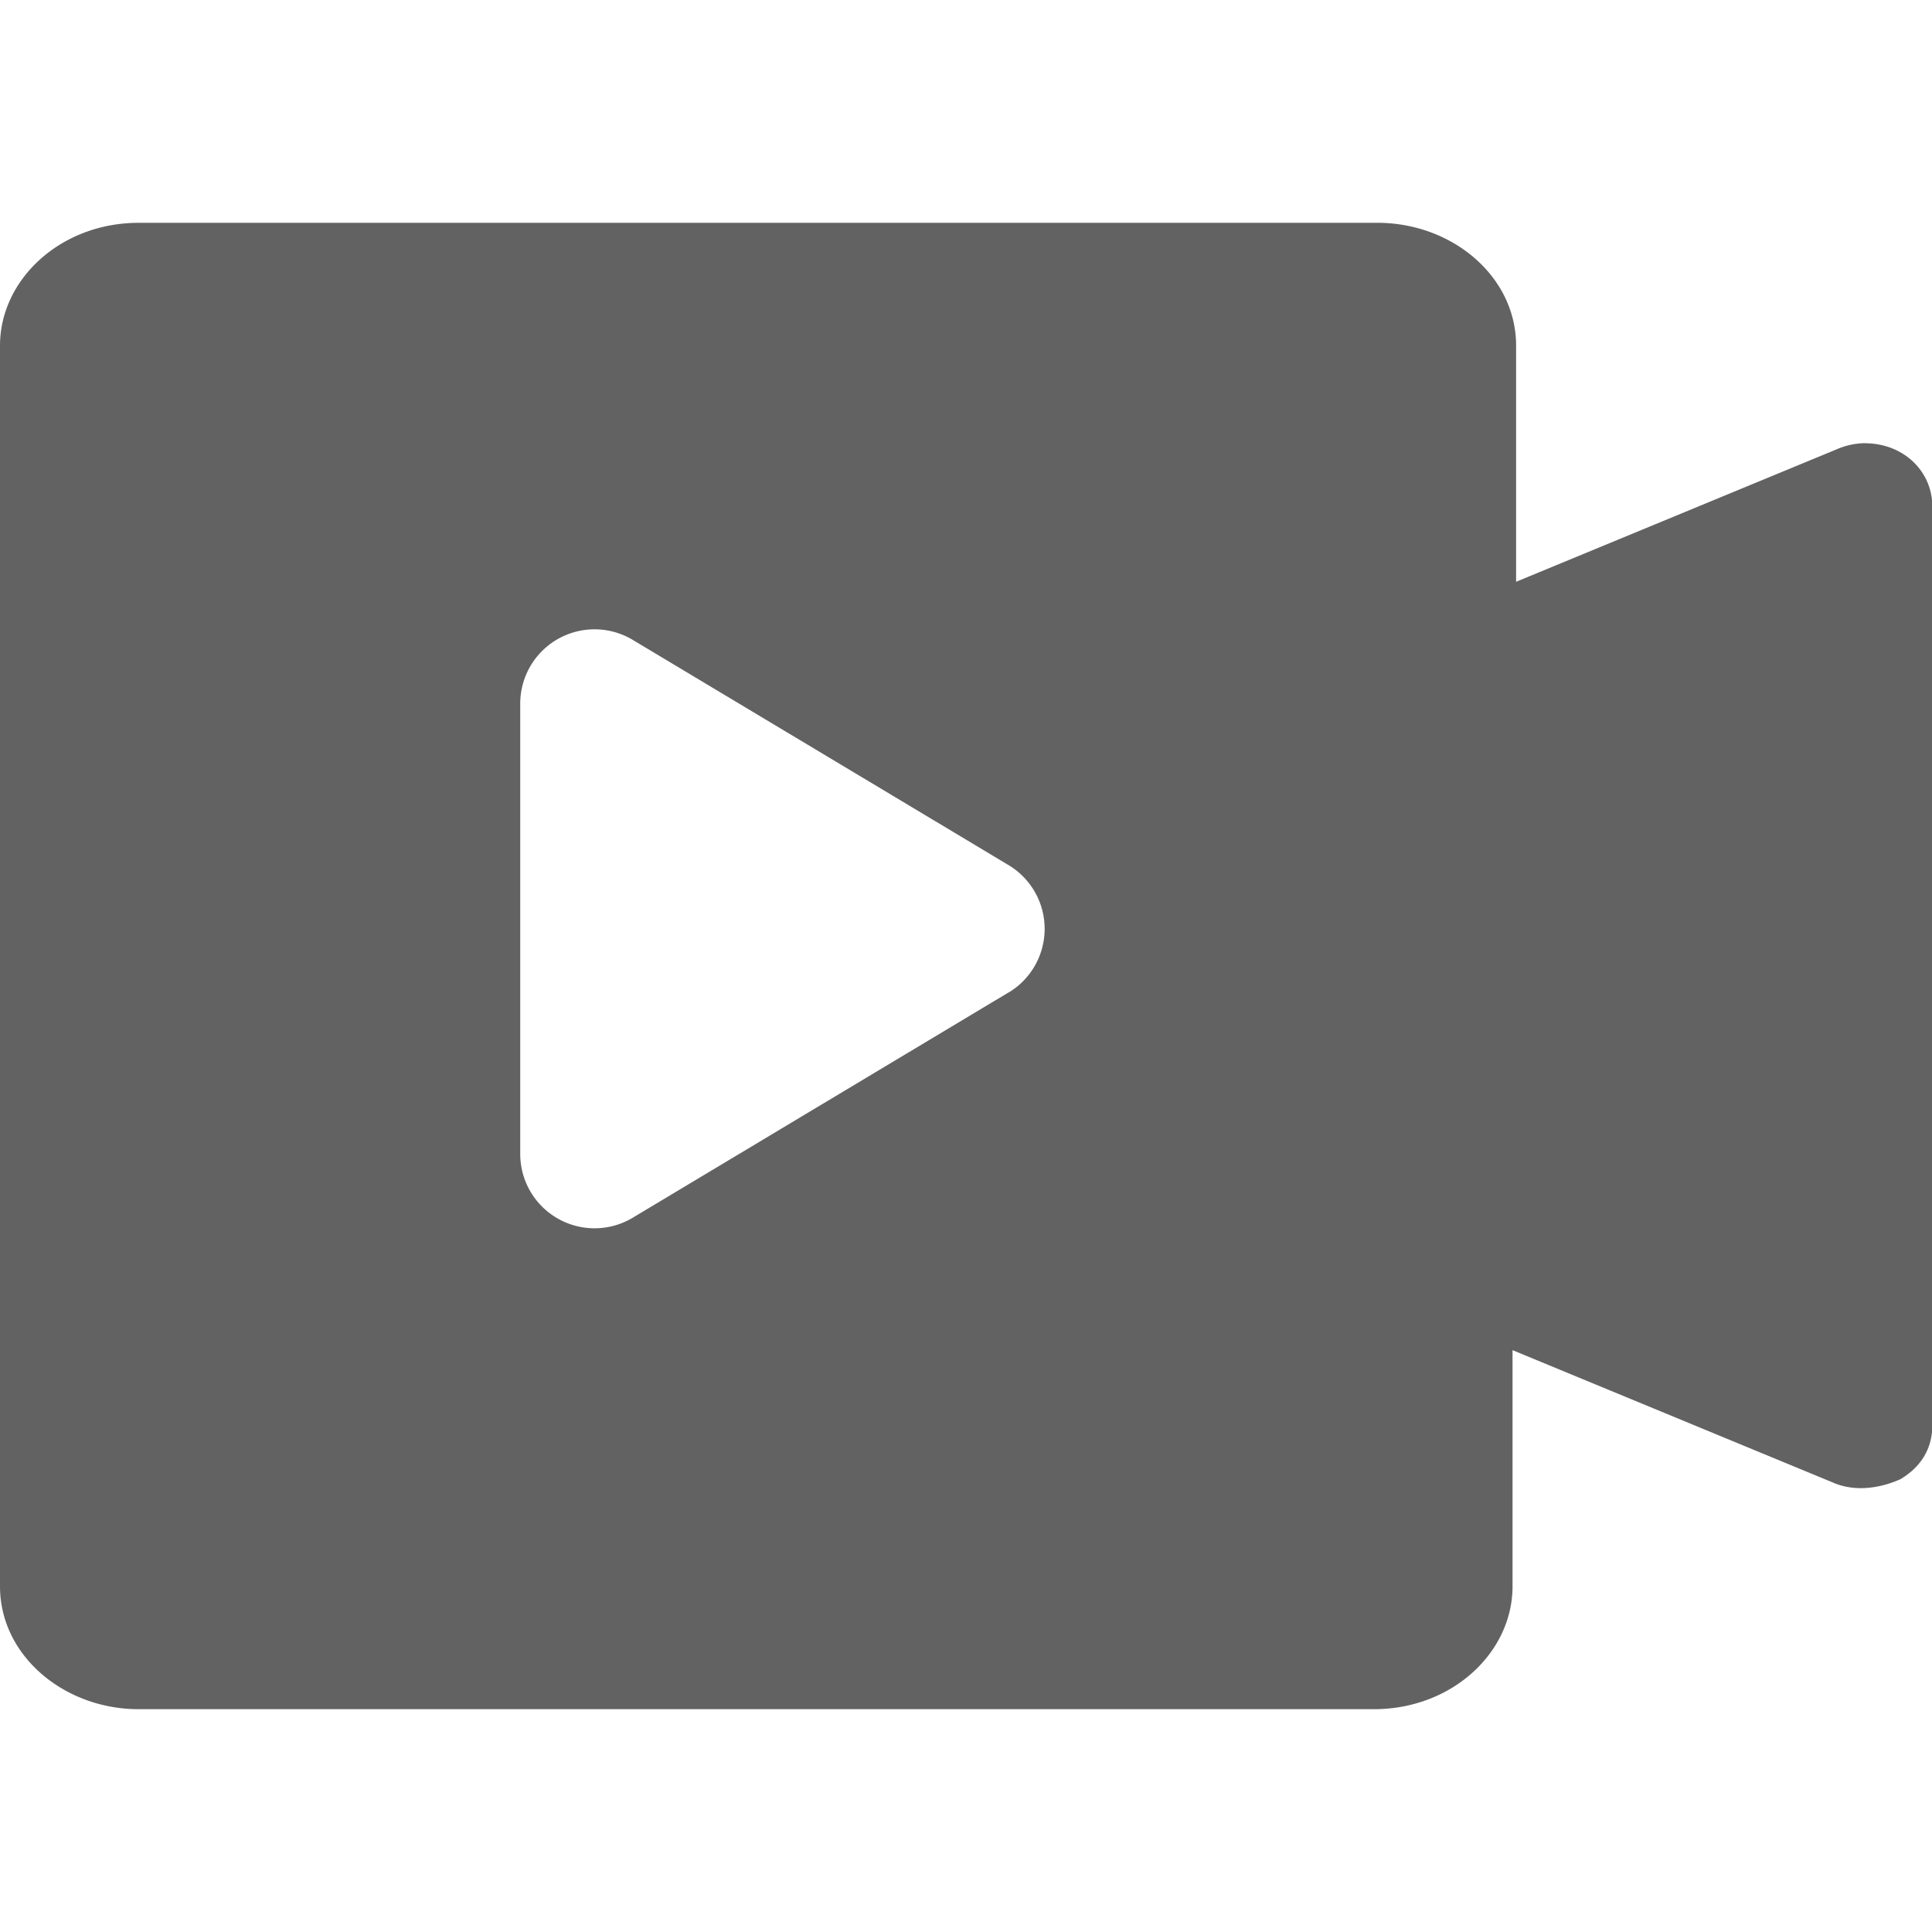 <svg t="1722705649462" class="icon" viewBox="0 0 1331 1024" version="1.1" xmlns="http://www.w3.org/2000/svg"
     p-id="23075" width="200" height="200">
    <path
            d="M1284.608 151.859c26.982 0 46.592 19.507 46.592 43.418v633.446c0 15.206-7.373 28.211-22.016 36.864-14.746 6.554-31.898 8.704-46.592 2.202l-220.57-91.136v162.714c0 45.568-41.626 84.634-95.539 84.634H95.539C44.186 1024 0 987.136 0 939.366V84.634C0 39.066 41.677 0 95.59 0h853.35C1000.397 0 1044.48 36.864 1044.48 84.634V247.296l220.57-91.136a50.995 50.995 0 0 1 19.61-4.352z m-589.824 378.47a51.2 51.2 0 0 0 0-87.859l-258.867-155.136A51.2 51.2 0 0 0 358.4 331.162v310.374a51.2 51.2 0 0 0 77.517 43.878l258.816-155.136z"
            fill="#626262" p-id="23076"></path>
</svg>
